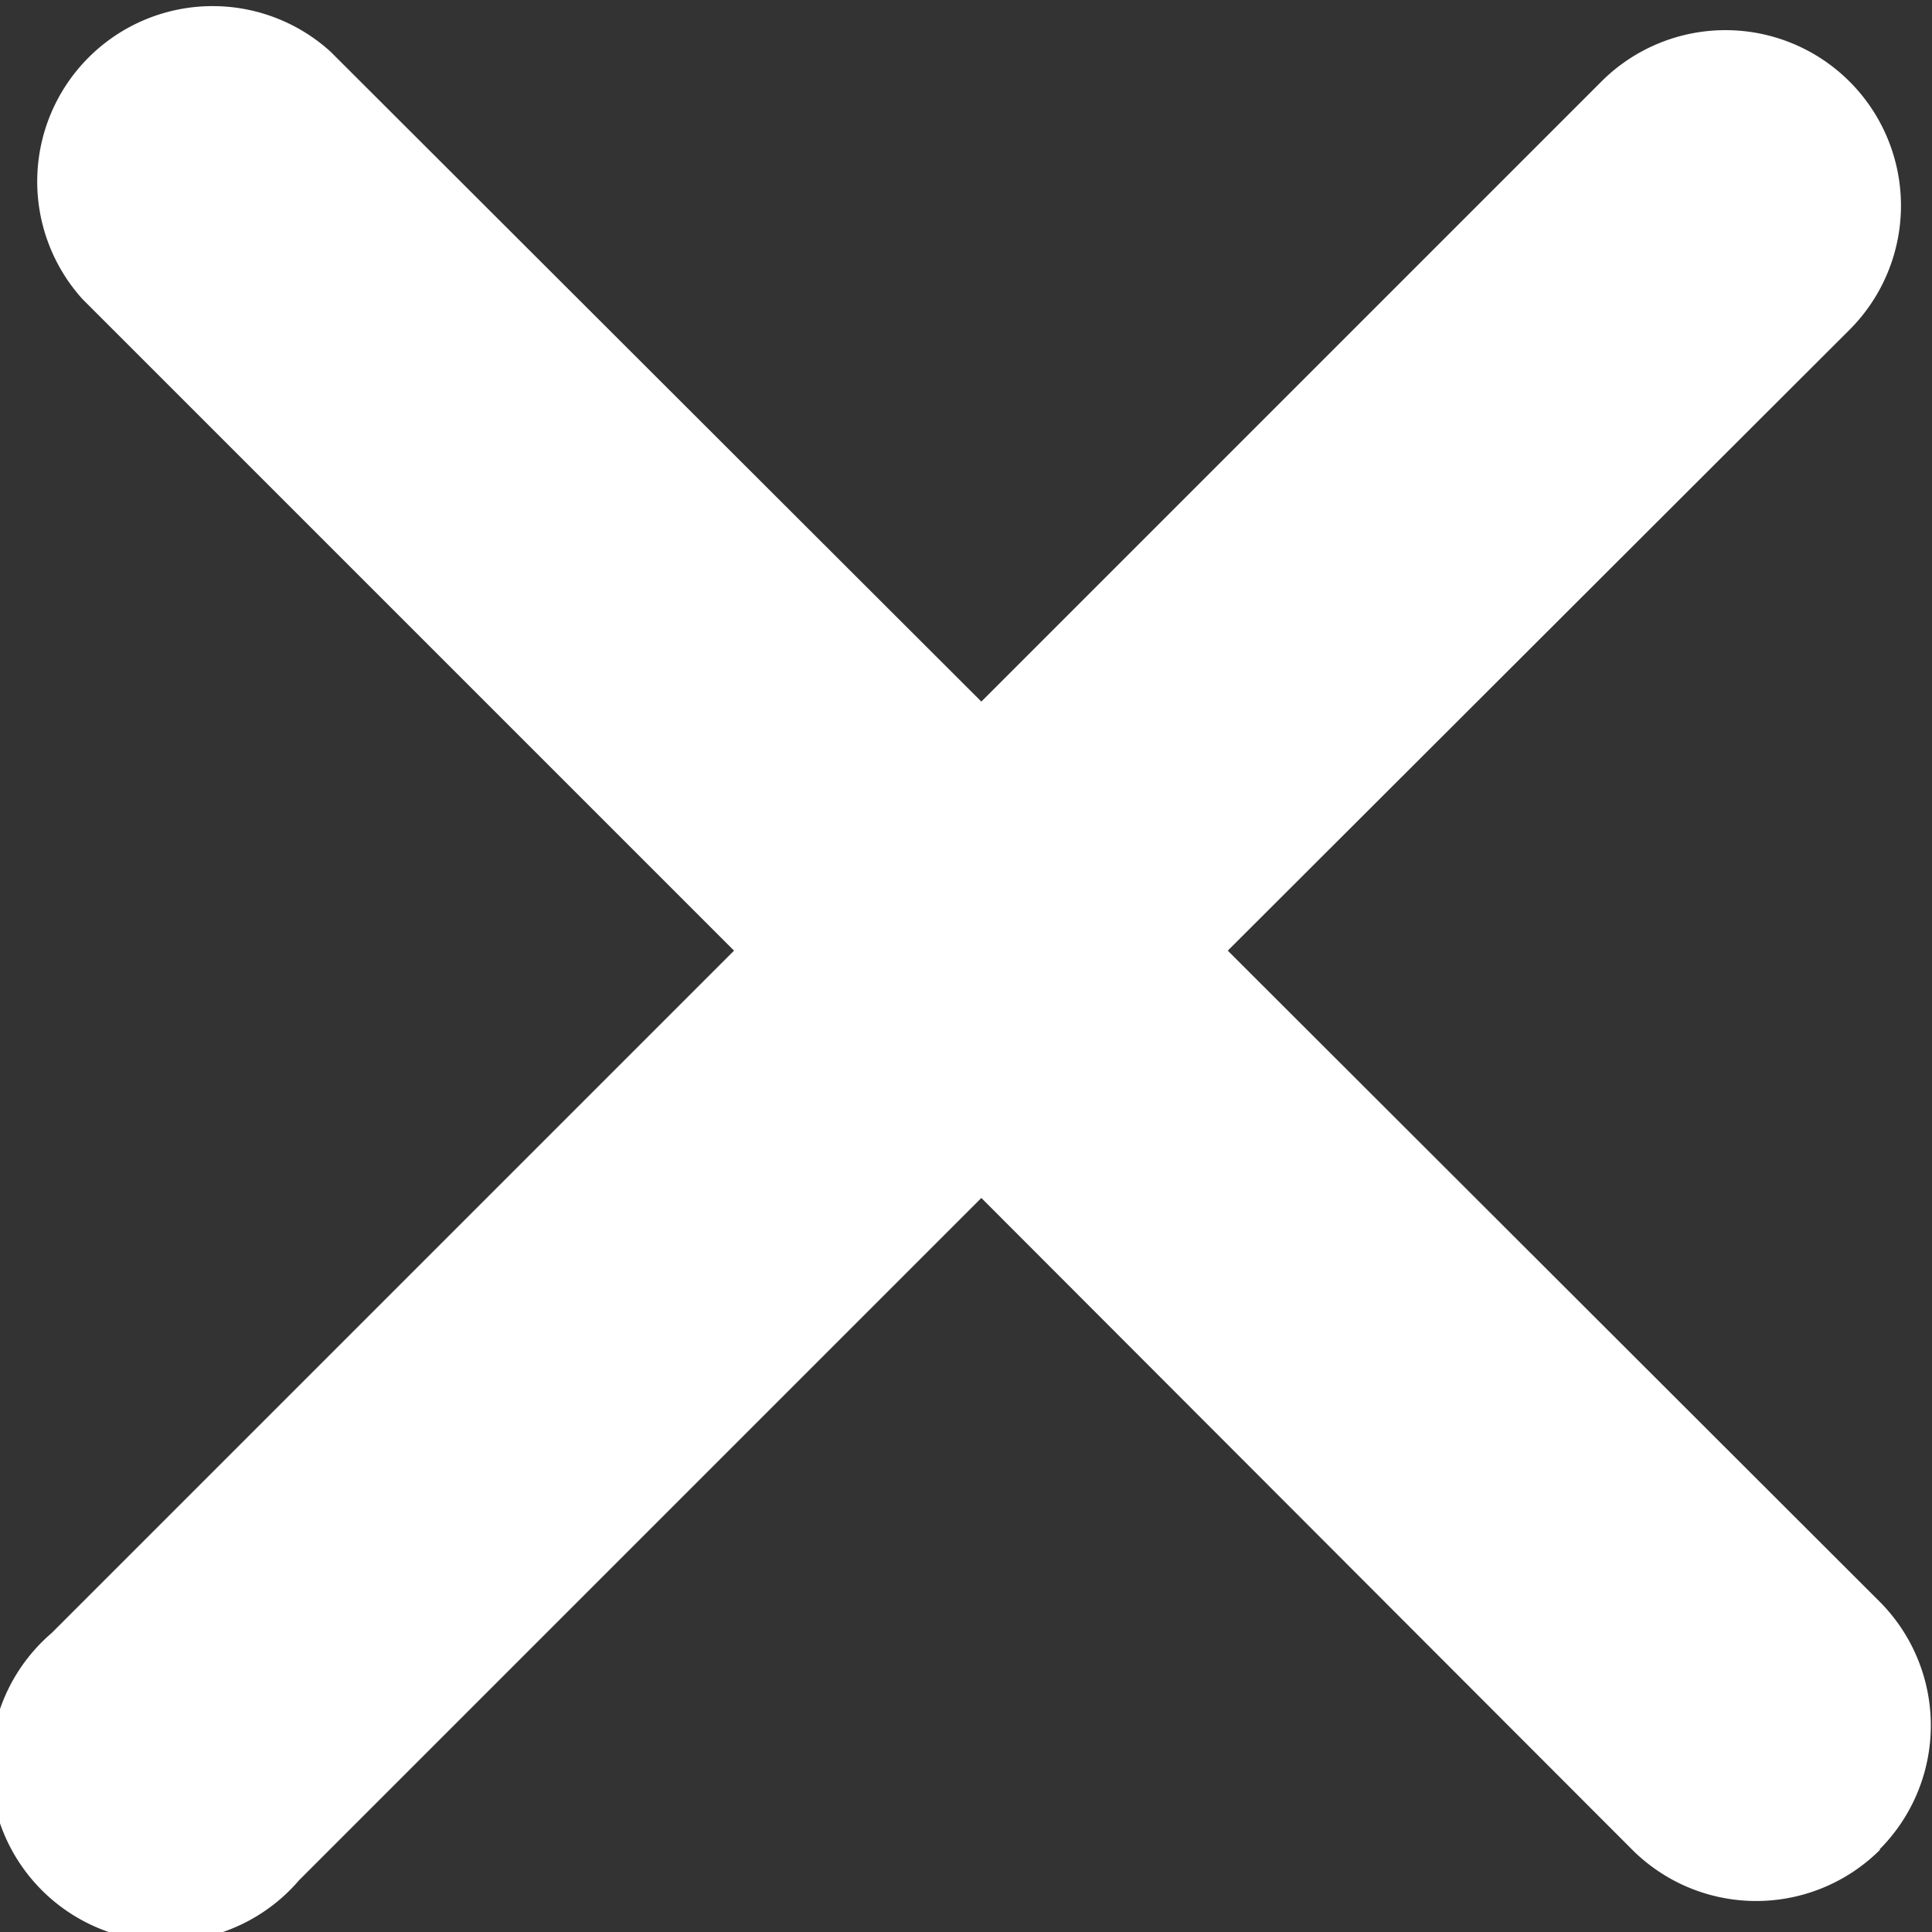 <svg id="Слой_1" data-name="Слой 1" xmlns="http://www.w3.org/2000/svg" viewBox="0 0 22.03 22.03"><rect x="0" y="0" width="22.03" height="22.03" fill="#333333" stroke="none"/><title>close</title><path d="M21.44,21.09a2,2,0,0,1-2.83,0l-7.42-7.43L3.41,21.44A2,2,0,1,1,.59,18.62l7.78-7.78L0.94,3.41A2,2,0,0,1,3.77.59L11.19,8l7.07-7.07a2,2,0,0,1,2.83,2.83L14,10.84l7.43,7.42a2,2,0,0,1,0,2.83" style="fill:#fff"/></svg>
